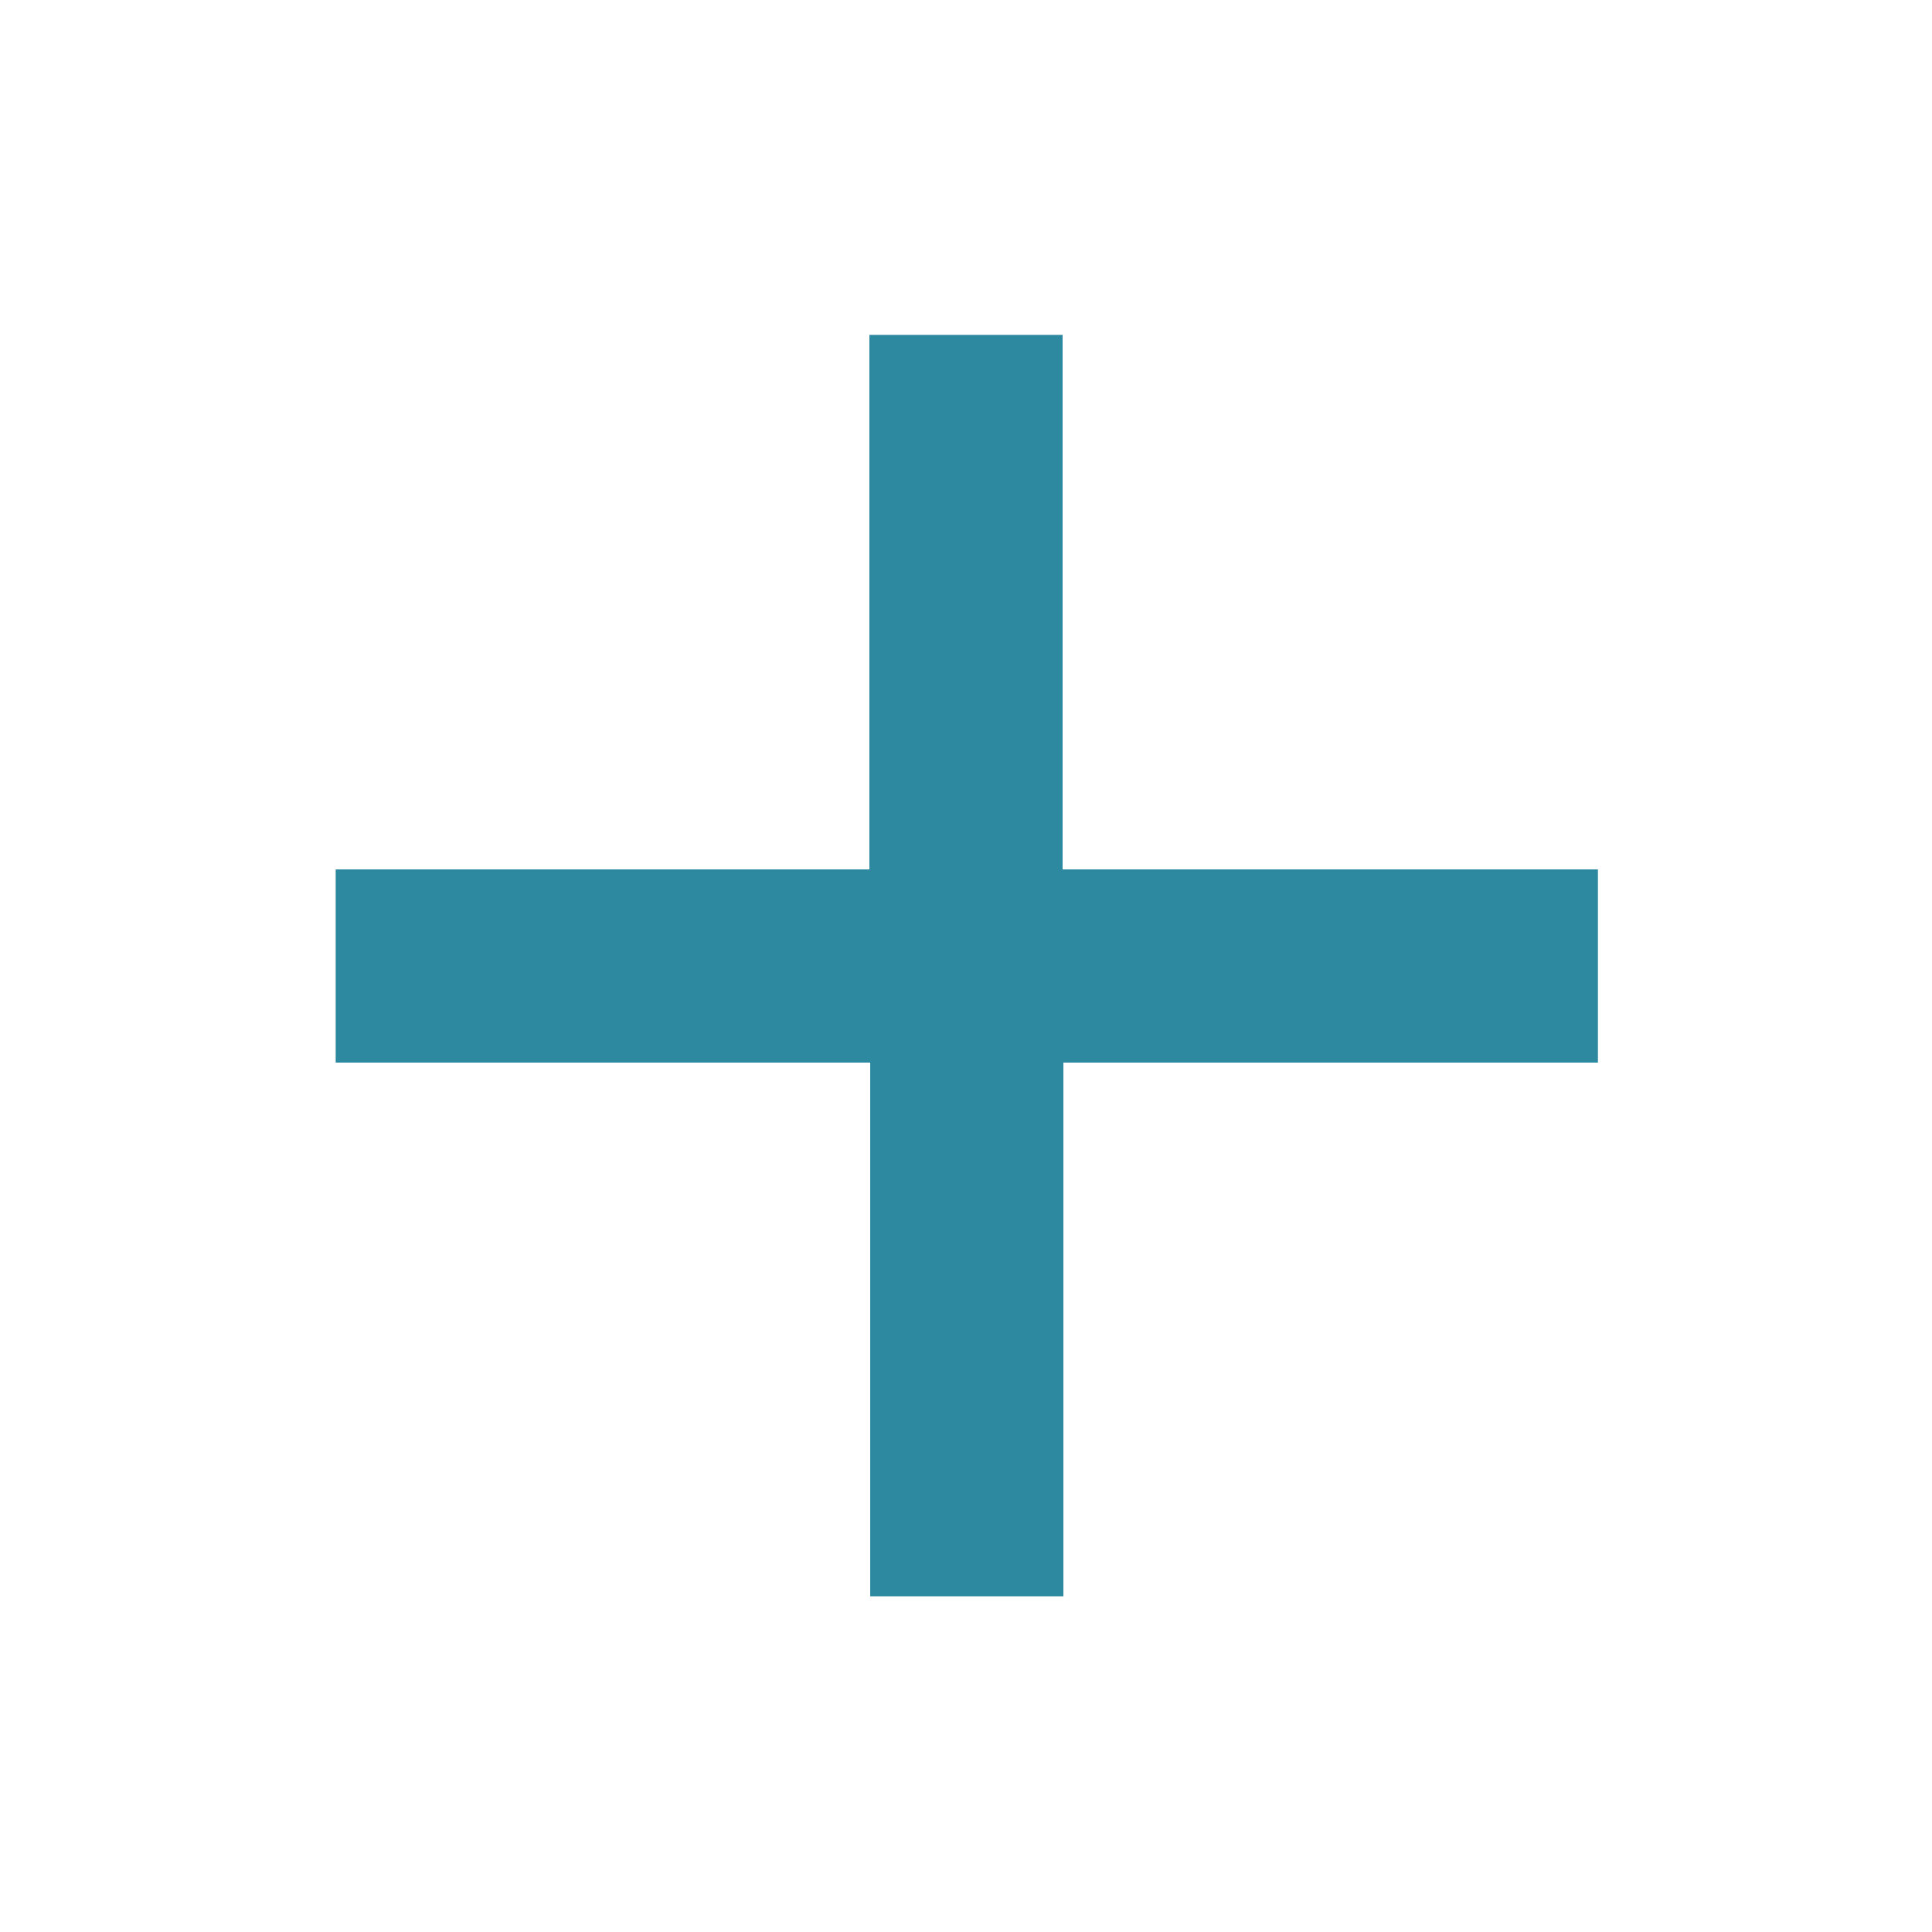 <svg xmlns="http://www.w3.org/2000/svg" width="24" height="24"><path fill="#2c89a0" fill-rule="evenodd" d="M10.8 4.16v6.64H4.17v2.4h6.64v6.63h2.4V13.2h6.64V10.8H13.2V4.16h-2.4z" overflow="visible"/></svg>
